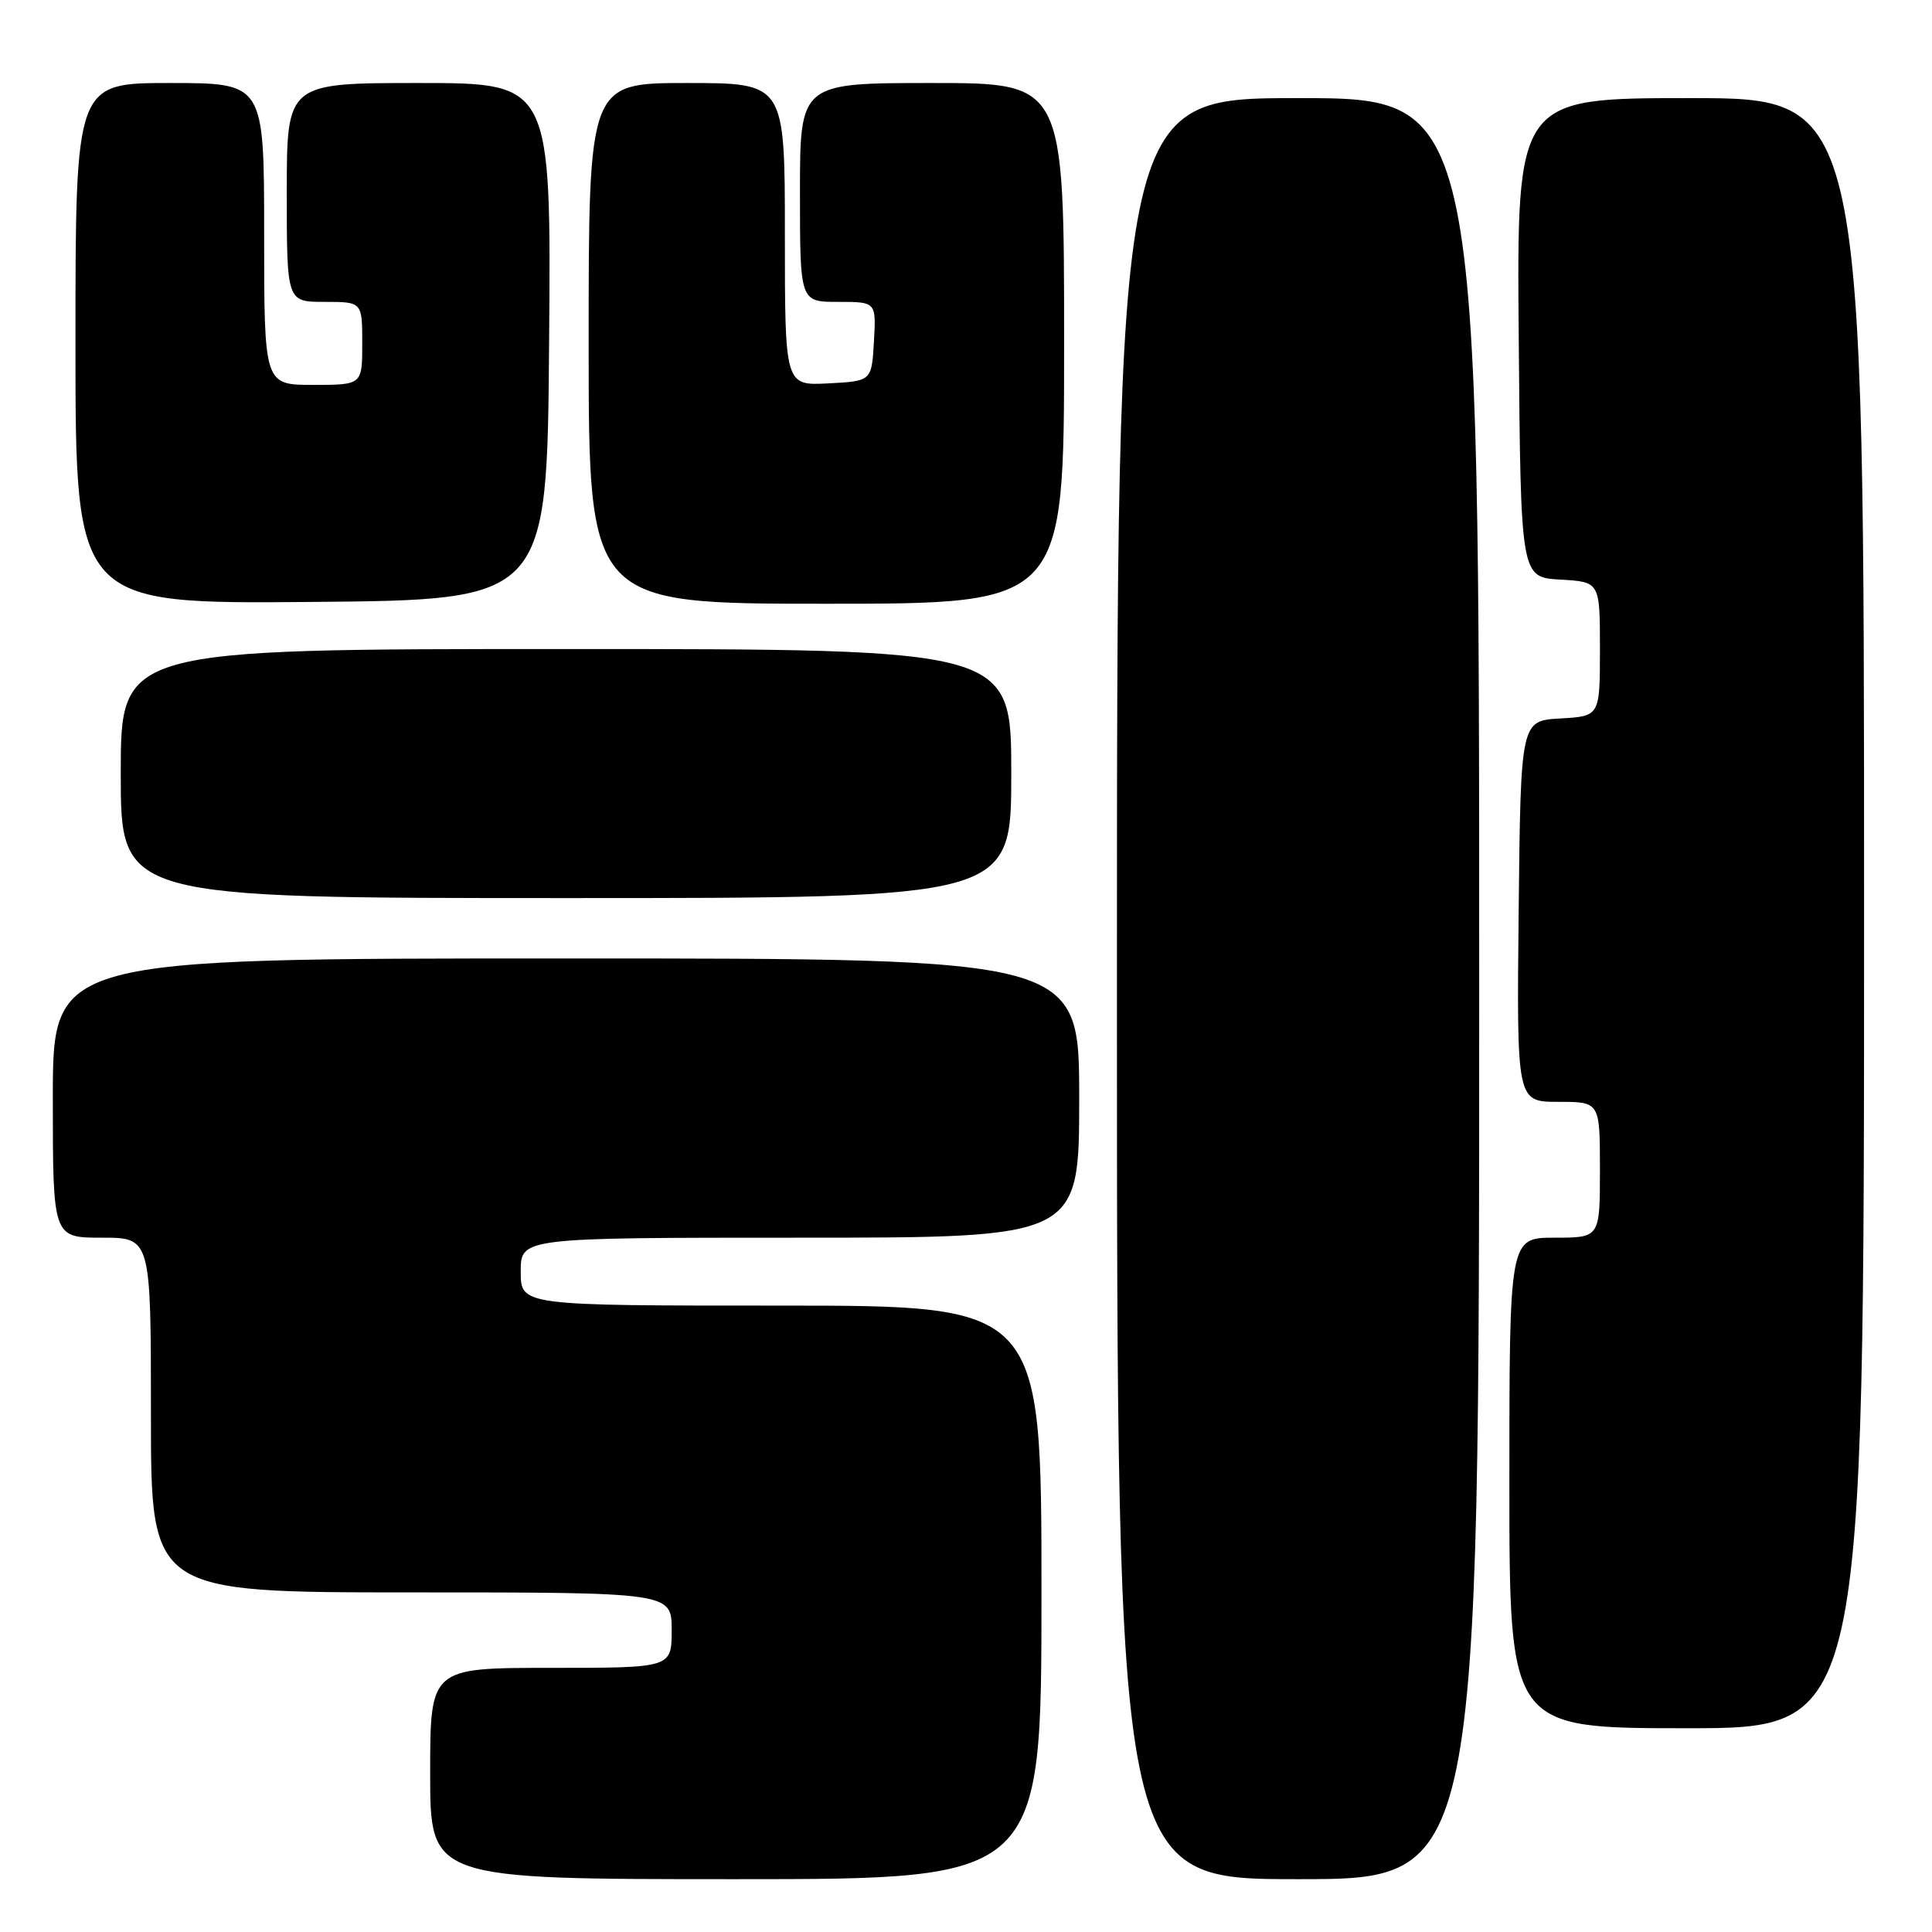 <?xml version="1.0" encoding="UTF-8" standalone="no"?>
<!DOCTYPE svg PUBLIC "-//W3C//DTD SVG 1.1//EN" "http://www.w3.org/Graphics/SVG/1.1/DTD/svg11.dtd" >
<svg xmlns="http://www.w3.org/2000/svg" xmlns:xlink="http://www.w3.org/1999/xlink" version="1.1" viewBox="0 0 256 256">
 <g >
 <path fill="currentColor"
d=" M 138.00 211.00 C 138.00 173.00 138.00 173.00 103.50 173.00 C 69.00 173.00 69.00 173.00 69.00 168.50 C 69.00 164.00 69.00 164.00 106.00 164.00 C 143.00 164.00 143.00 164.00 143.00 145.50 C 143.00 127.00 143.00 127.00 75.00 127.00 C 7.00 127.00 7.00 127.00 7.00 145.50 C 7.00 164.00 7.00 164.00 13.50 164.00 C 20.00 164.00 20.00 164.00 20.00 187.50 C 20.00 211.00 20.00 211.00 54.50 211.00 C 89.00 211.00 89.00 211.00 89.00 216.00 C 89.00 221.00 89.00 221.00 73.00 221.00 C 57.00 221.00 57.00 221.00 57.00 235.00 C 57.00 249.00 57.00 249.00 97.50 249.00 C 138.00 249.00 138.00 249.00 138.00 211.00 Z  M 196.00 131.00 C 196.00 13.00 196.00 13.00 172.00 13.00 C 148.00 13.00 148.00 13.00 148.00 131.00 C 148.00 249.00 148.00 249.00 172.00 249.00 C 196.00 249.00 196.00 249.00 196.00 131.00 Z  M 247.00 121.00 C 247.00 13.00 247.00 13.00 223.99 13.00 C 200.97 13.00 200.97 13.00 201.24 44.75 C 201.50 76.50 201.50 76.50 206.75 76.80 C 212.00 77.10 212.00 77.10 212.00 86.00 C 212.00 94.90 212.00 94.90 206.75 95.20 C 201.50 95.50 201.50 95.50 201.23 120.75 C 200.97 146.00 200.97 146.00 206.48 146.00 C 212.00 146.00 212.00 146.00 212.00 155.00 C 212.00 164.00 212.00 164.00 206.00 164.00 C 200.00 164.00 200.00 164.00 200.00 196.50 C 200.00 229.00 200.00 229.00 223.50 229.00 C 247.00 229.00 247.00 229.00 247.00 121.00 Z  M 134.00 102.50 C 134.00 86.00 134.00 86.00 75.00 86.00 C 16.00 86.00 16.00 86.00 16.00 102.50 C 16.00 119.00 16.00 119.00 75.00 119.00 C 134.00 119.00 134.00 119.00 134.00 102.50 Z  M 72.76 45.25 C 73.03 11.00 73.03 11.00 55.51 11.00 C 38.00 11.00 38.00 11.00 38.00 25.50 C 38.00 40.00 38.00 40.00 43.00 40.00 C 48.00 40.00 48.00 40.00 48.00 45.50 C 48.00 51.00 48.00 51.00 41.50 51.00 C 35.00 51.00 35.00 51.00 35.00 31.00 C 35.00 11.00 35.00 11.00 22.50 11.00 C 10.00 11.00 10.00 11.00 10.00 45.51 C 10.00 80.03 10.00 80.03 41.25 79.76 C 72.50 79.50 72.50 79.50 72.76 45.25 Z  M 141.00 45.50 C 141.00 11.00 141.00 11.00 123.50 11.00 C 106.00 11.00 106.00 11.00 106.00 25.50 C 106.00 40.00 106.00 40.00 111.05 40.00 C 116.10 40.00 116.10 40.00 115.80 45.25 C 115.50 50.50 115.50 50.50 109.75 50.80 C 104.00 51.10 104.00 51.10 104.00 31.05 C 104.00 11.00 104.00 11.00 91.00 11.00 C 78.00 11.00 78.00 11.00 78.00 45.50 C 78.00 80.00 78.00 80.00 109.50 80.00 C 141.00 80.00 141.00 80.00 141.00 45.50 Z "/>
</g>
</svg>